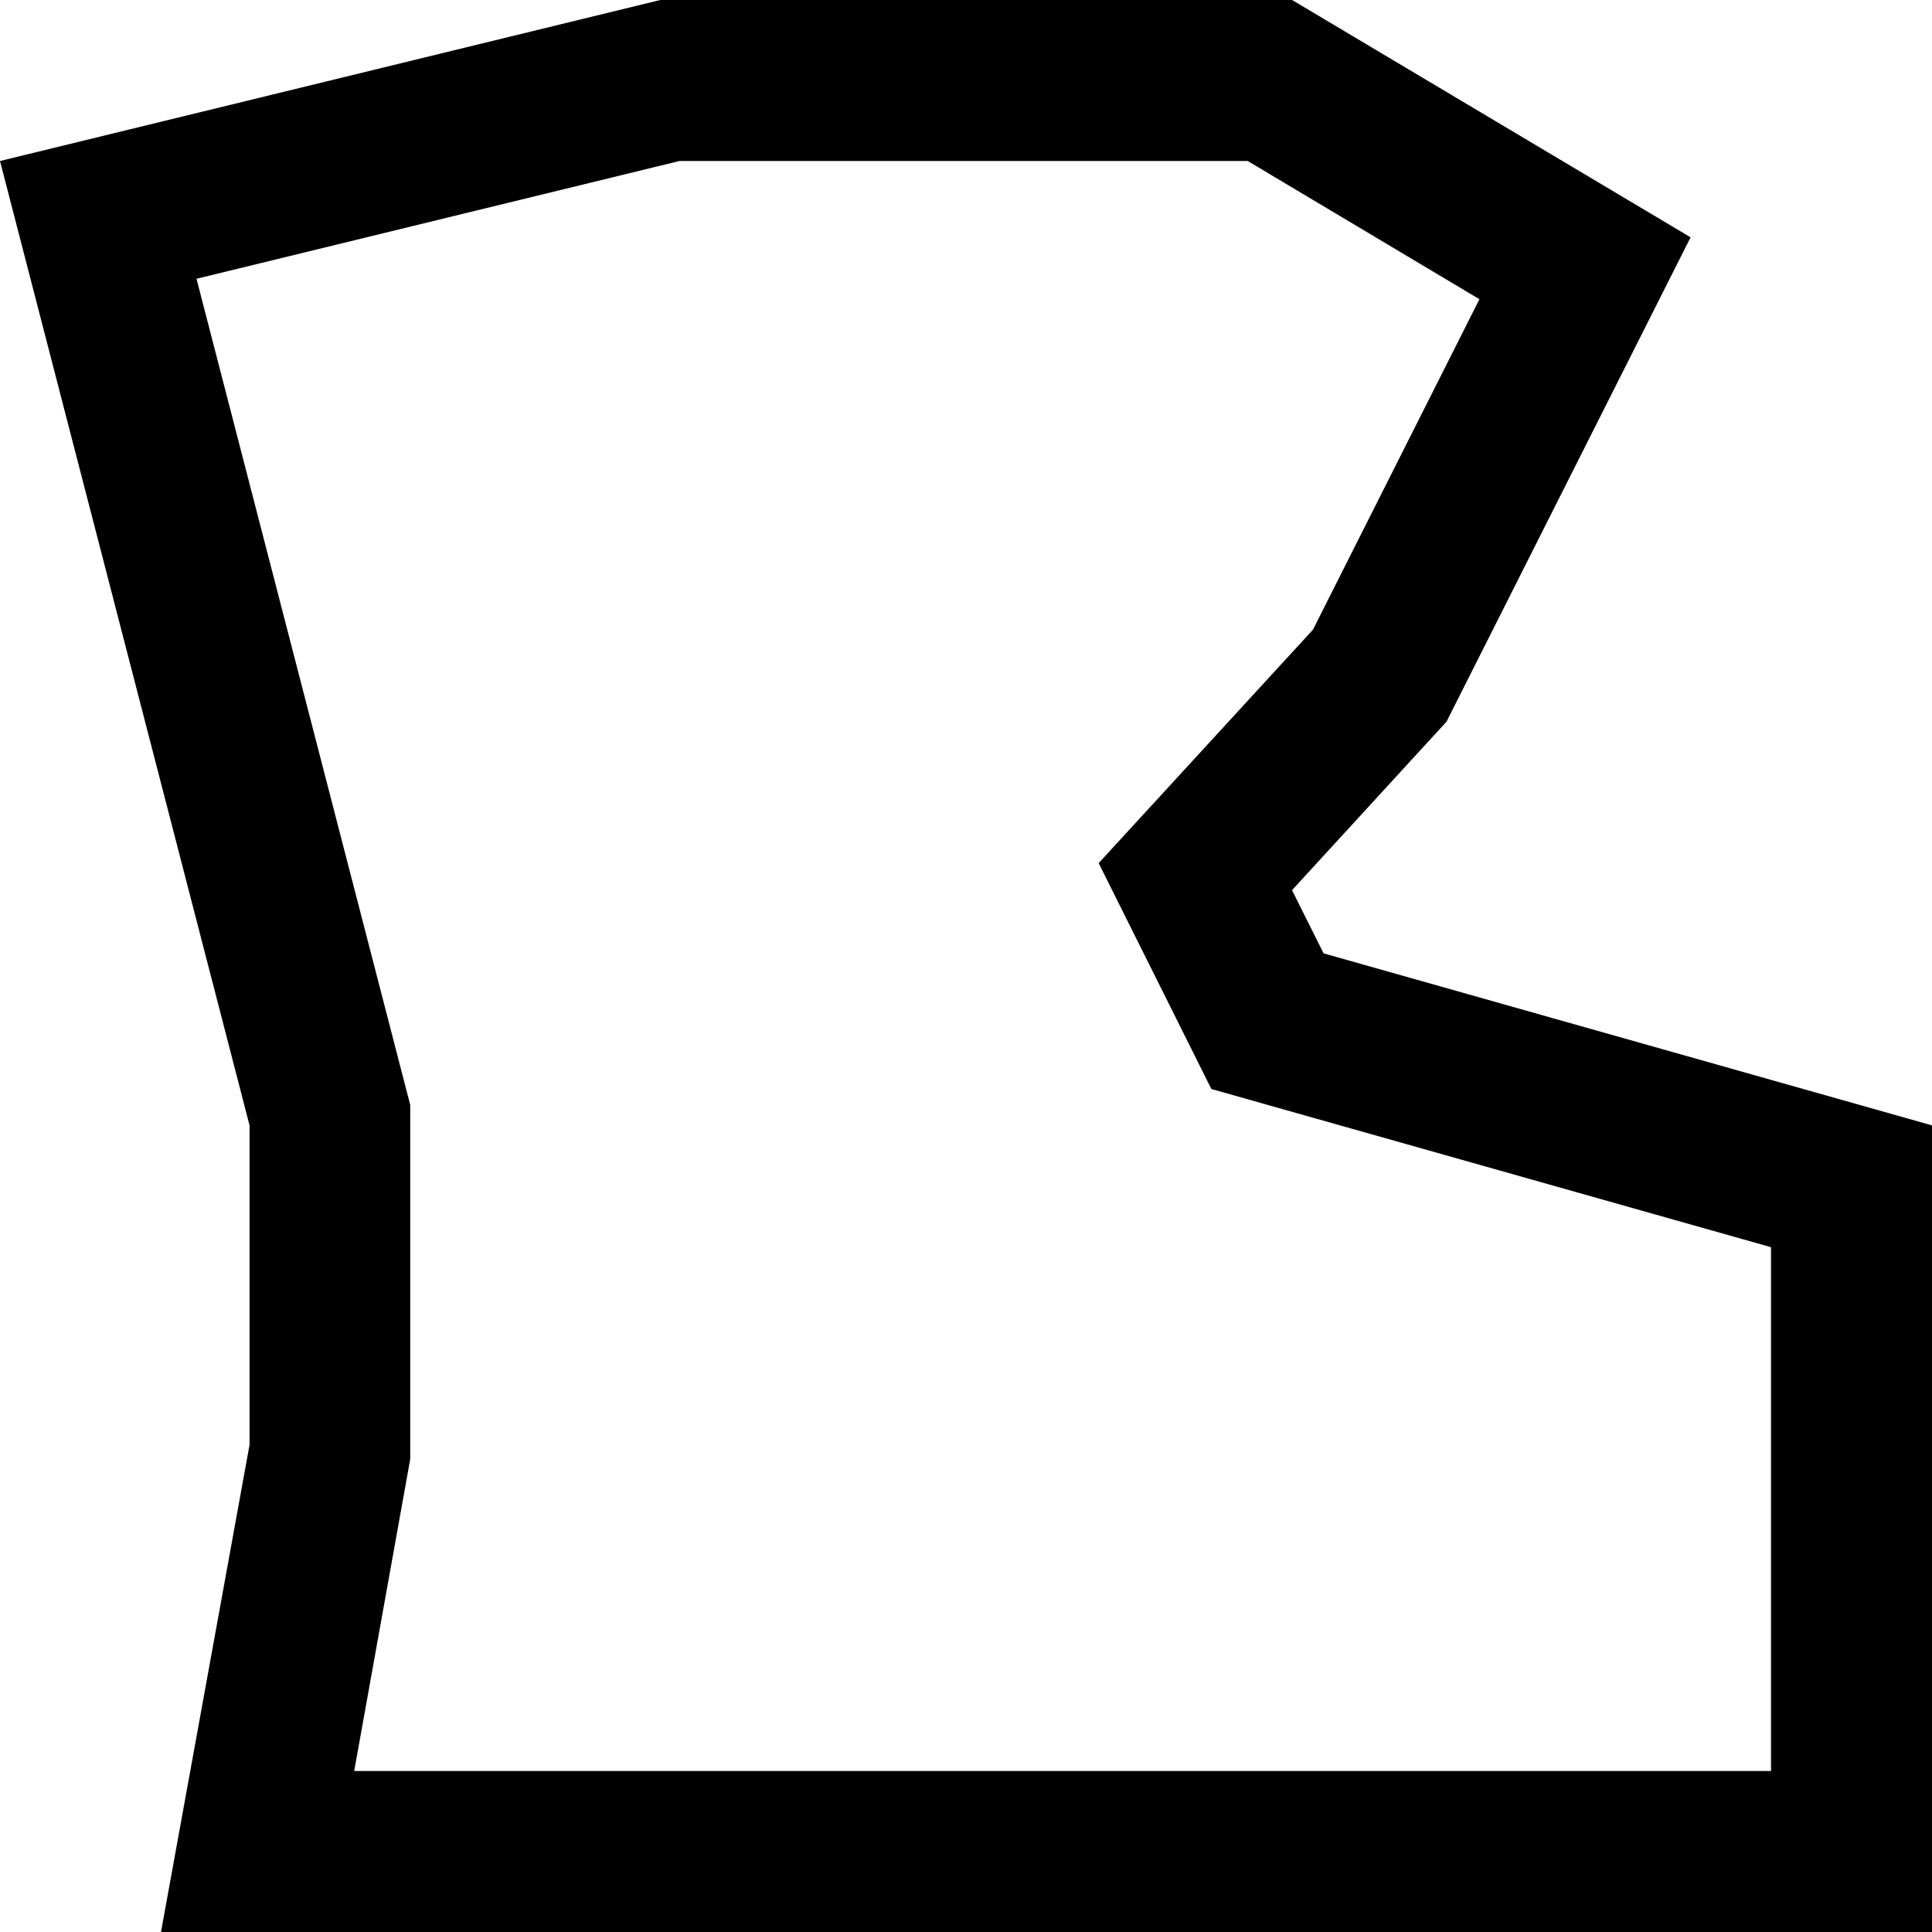 <svg t="1720488262441" class="icon" viewBox="0 0 1024 1024" version="1.1" xmlns="http://www.w3.org/2000/svg" p-id="4312" width="200" height="200"><path d="M360.149 85.333l-256 62.421 113.28 437.888v187.733L187.733 938.667H938.667v-277.632l-296.619-83.84-59.733-119.723 113.579-123.733 88.235-175.147L661.333 85.333H360.192m-10.24-85.333h334.891l211.2 125.781-129.365 256.725-81.877 89.301 16.725 33.493L1024 596.48V1024H85.333l46.933-258.219V596.48L0 85.333z" p-id="4313"></path></svg>